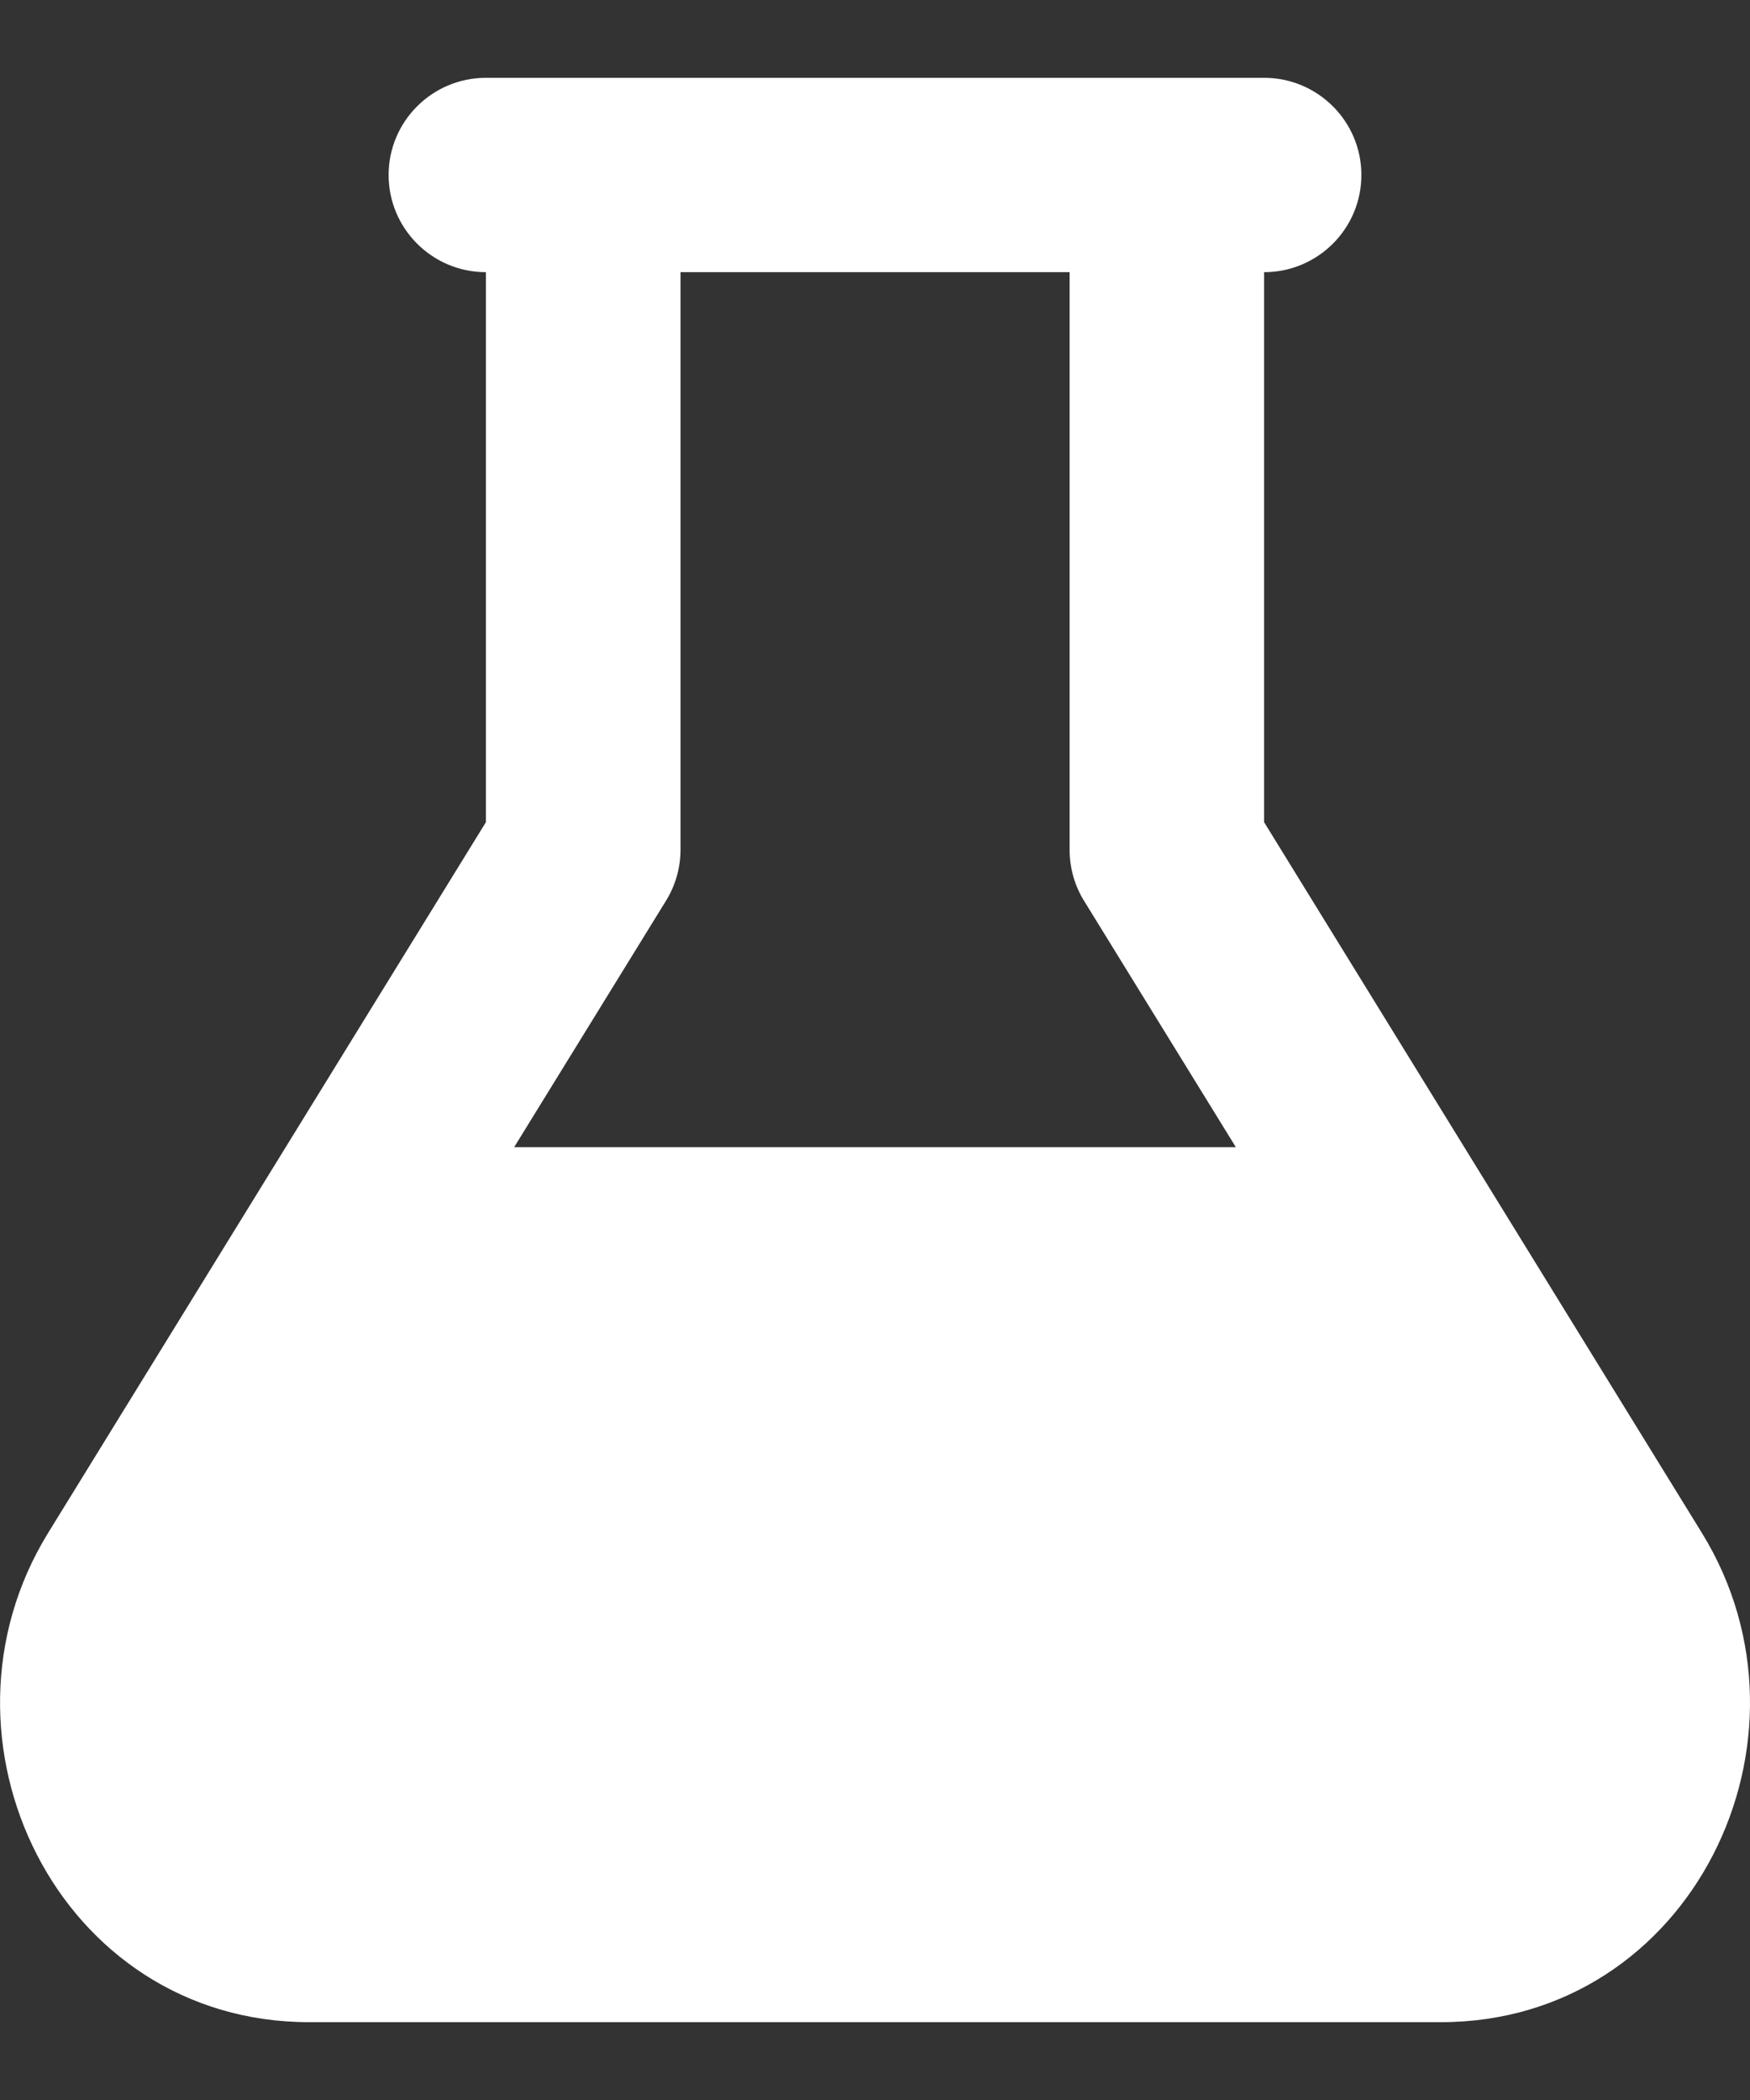 <svg width="15" height="18" viewBox="0 0 15 18" fill="none" xmlns="http://www.w3.org/2000/svg">
<rect x="0" y="0" width="15" height="18" fill="#333333" stroke="none"/>
<path fill-rule="evenodd" clip-rule="evenodd" d="M4.165 2.333C3.705 2.333 3.331 1.96 3.331 1.5C3.331 1.04 3.705 0.667 4.165 0.667H10.835C11.295 0.667 11.669 1.04 11.669 1.5C11.669 1.96 11.295 2.333 10.835 2.333V7.047L14.588 13.14C15.675 14.904 14.502 17.333 12.35 17.333H2.65C0.498 17.333 -0.674 14.904 0.412 13.14L4.165 7.047V2.333ZM5.833 2.333V7.283C5.833 7.437 5.79 7.589 5.709 7.72L4.407 9.833H10.593L9.291 7.72C9.21 7.589 9.168 7.437 9.168 7.283V2.333H5.833Z" fill="white"/>
</svg>
